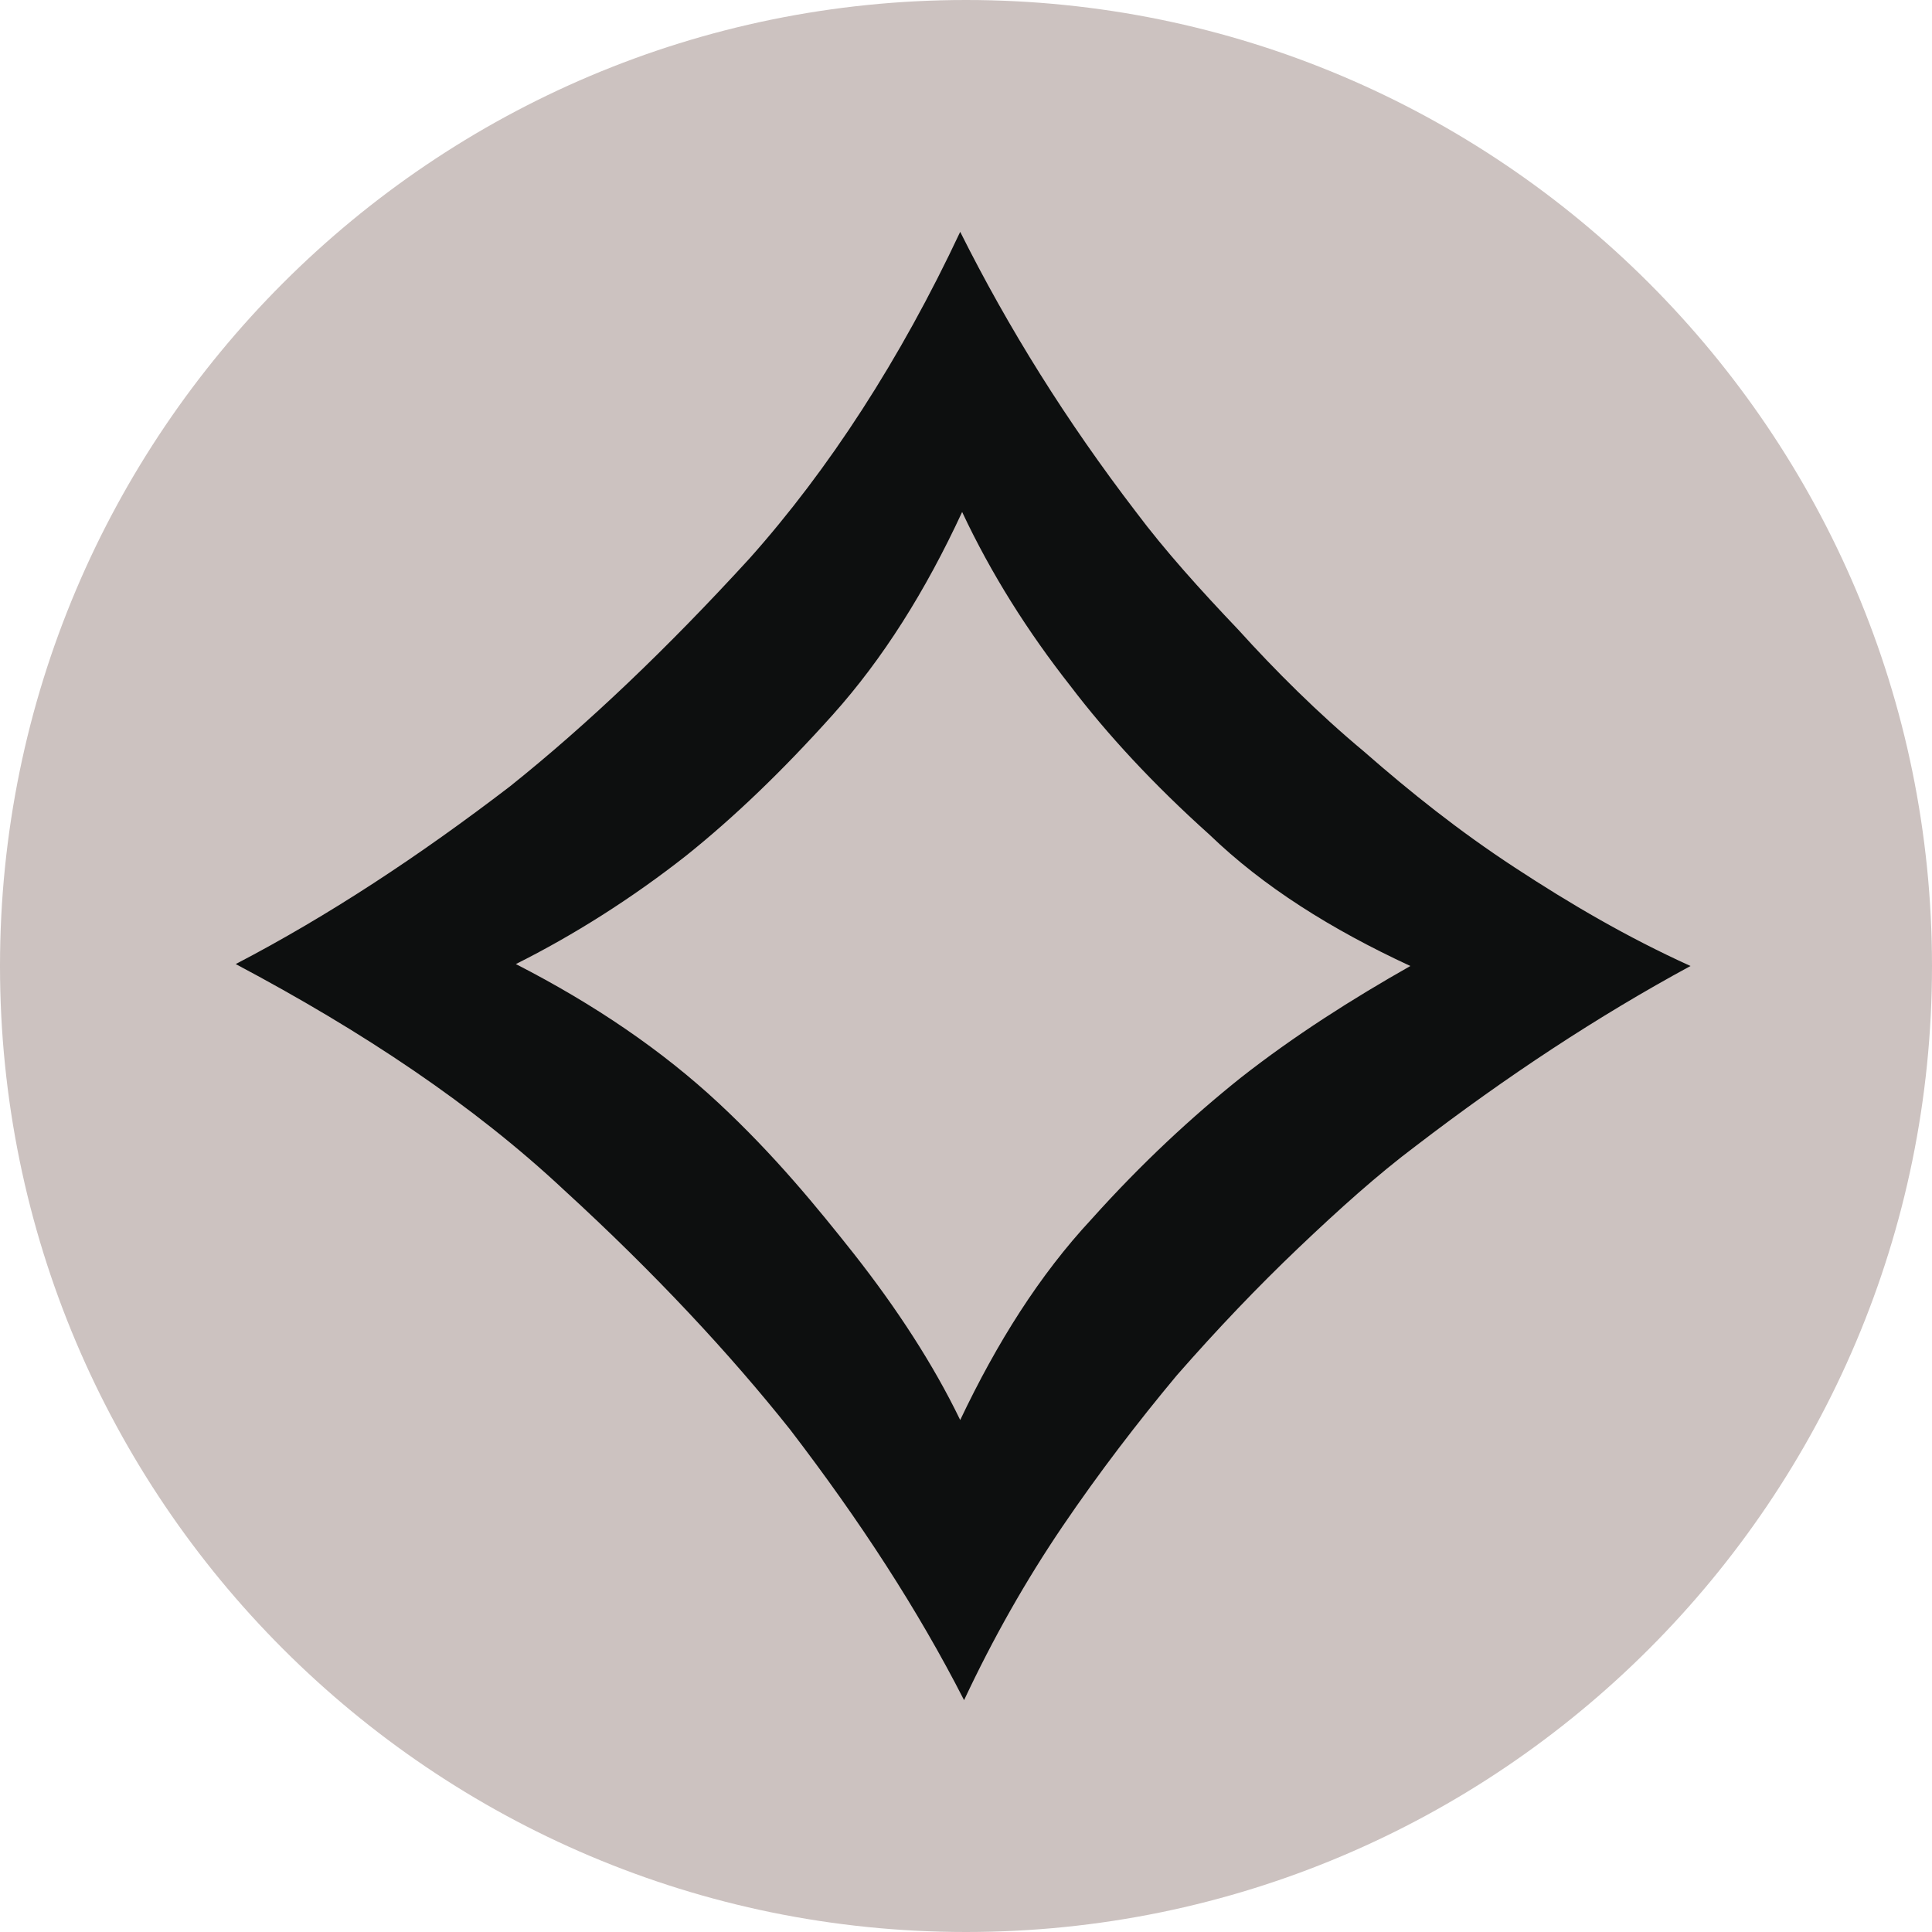 <svg xmlns="http://www.w3.org/2000/svg" x="0px" y="0px" viewBox="735 525 100 100">
    <g>
	<path style="fill:#CCC2C0" d="M835,575c0,27.6-22.4,50-50,50s-50-22.4-50-50s22.4-50,50-50S835,547.4,835,575z"/>
	<path style="fill:#0D0F0F" d="M784.7,537c2.5,5,5.5,9.8,9.1,14.5c1.5,2,3.3,4,5.3,6.1c1.9,2.1,4.1,4.3,6.5,6.3c2.4,2.1,4.9,4.1,7.8,6
		s5.8,3.6,9.1,5.1c-4.8,2.6-9.5,5.7-14.2,9.3c-2,1.5-4,3.3-6.1,5.3c-2.1,2-4.2,4.2-6.3,6.6c-2,2.4-4,5-5.9,7.8
		c-1.9,2.8-3.6,5.8-5.1,9c-2.4-4.7-5.4-9.3-9-14c-3.1-3.9-7-8.1-11.7-12.4c-4.7-4.4-10.4-8.2-17-11.7c4.8-2.5,9.5-5.6,14.2-9.2
		c4-3.2,8.1-7.1,12.4-11.8C777.9,549.3,781.6,543.6,784.7,537z M779.2,589.9c2.2,2.8,4.1,5.7,5.5,8.6c1.9-4,4.1-7.5,6.8-10.4
		c2.6-2.9,5.2-5.3,7.7-7.3c2.8-2.2,5.8-4.1,8.8-5.8c-4.1-1.9-7.6-4.1-10.4-6.8c-2.9-2.6-5.3-5.2-7.2-7.7c-2.2-2.8-4.1-5.8-5.6-9
		c-1.9,4.1-4.1,7.6-6.7,10.5c-2.6,2.9-5.1,5.3-7.6,7.3c-2.8,2.2-5.8,4.1-8.8,5.6c4.1,2.1,7.6,4.5,10.5,7.2S777.3,587.5,779.2,589.9
		L779.2,589.9z"/>
    </g>
</svg>
